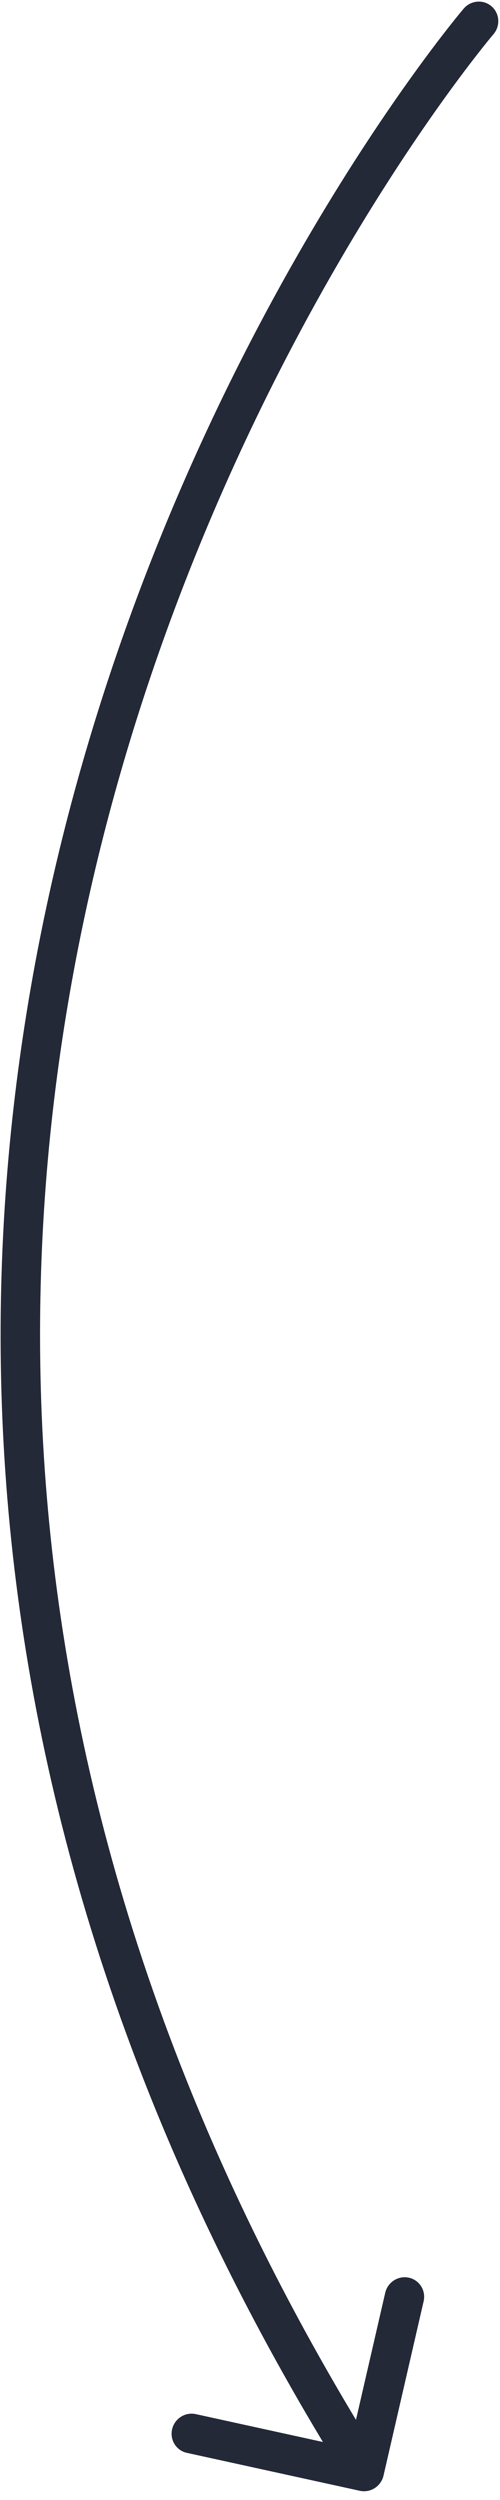 <svg width="35" height="175" viewBox="0 0 35 175" fill="none" xmlns="http://www.w3.org/2000/svg">
<path d="M32.456 0.605C32.956 0.019 33.828 -0.055 34.404 0.439C34.981 0.933 35.043 1.809 34.543 2.395L32.456 0.605ZM26.846 173.295C26.673 174.044 25.931 174.519 25.188 174.356L13.08 171.7C12.337 171.537 11.875 170.798 12.047 170.049C12.22 169.3 12.962 168.825 13.705 168.988L24.467 171.349L26.964 160.499C27.137 159.75 27.878 159.275 28.622 159.438C29.364 159.601 29.827 160.34 29.655 161.089L26.846 173.295ZM33.5 1.5C34.543 2.395 34.543 2.394 34.543 2.395C34.543 2.395 34.543 2.395 34.542 2.396C34.541 2.398 34.538 2.401 34.535 2.405C34.528 2.413 34.517 2.425 34.502 2.443C34.473 2.478 34.429 2.531 34.369 2.603C34.25 2.748 34.072 2.966 33.841 3.257C33.379 3.838 32.704 4.707 31.863 5.85C30.181 8.135 27.836 11.512 25.2 15.859C19.927 24.555 13.499 37.116 8.885 52.57C-0.334 83.444 -2.332 125.893 26.672 172.25L24.328 173.75C-5.168 126.607 -3.166 83.306 6.24 51.805C10.938 36.071 17.479 23.289 22.846 14.438C25.531 10.011 27.924 6.564 29.65 4.219C30.513 3.046 31.21 2.148 31.693 1.541C31.935 1.237 32.123 1.006 32.252 0.85C32.317 0.771 32.367 0.712 32.401 0.671C32.418 0.651 32.431 0.635 32.44 0.624C32.445 0.618 32.449 0.614 32.451 0.611C32.453 0.609 32.454 0.608 32.454 0.607C32.455 0.606 32.456 0.605 33.5 1.5Z" fill="#242938"/>
</svg>
